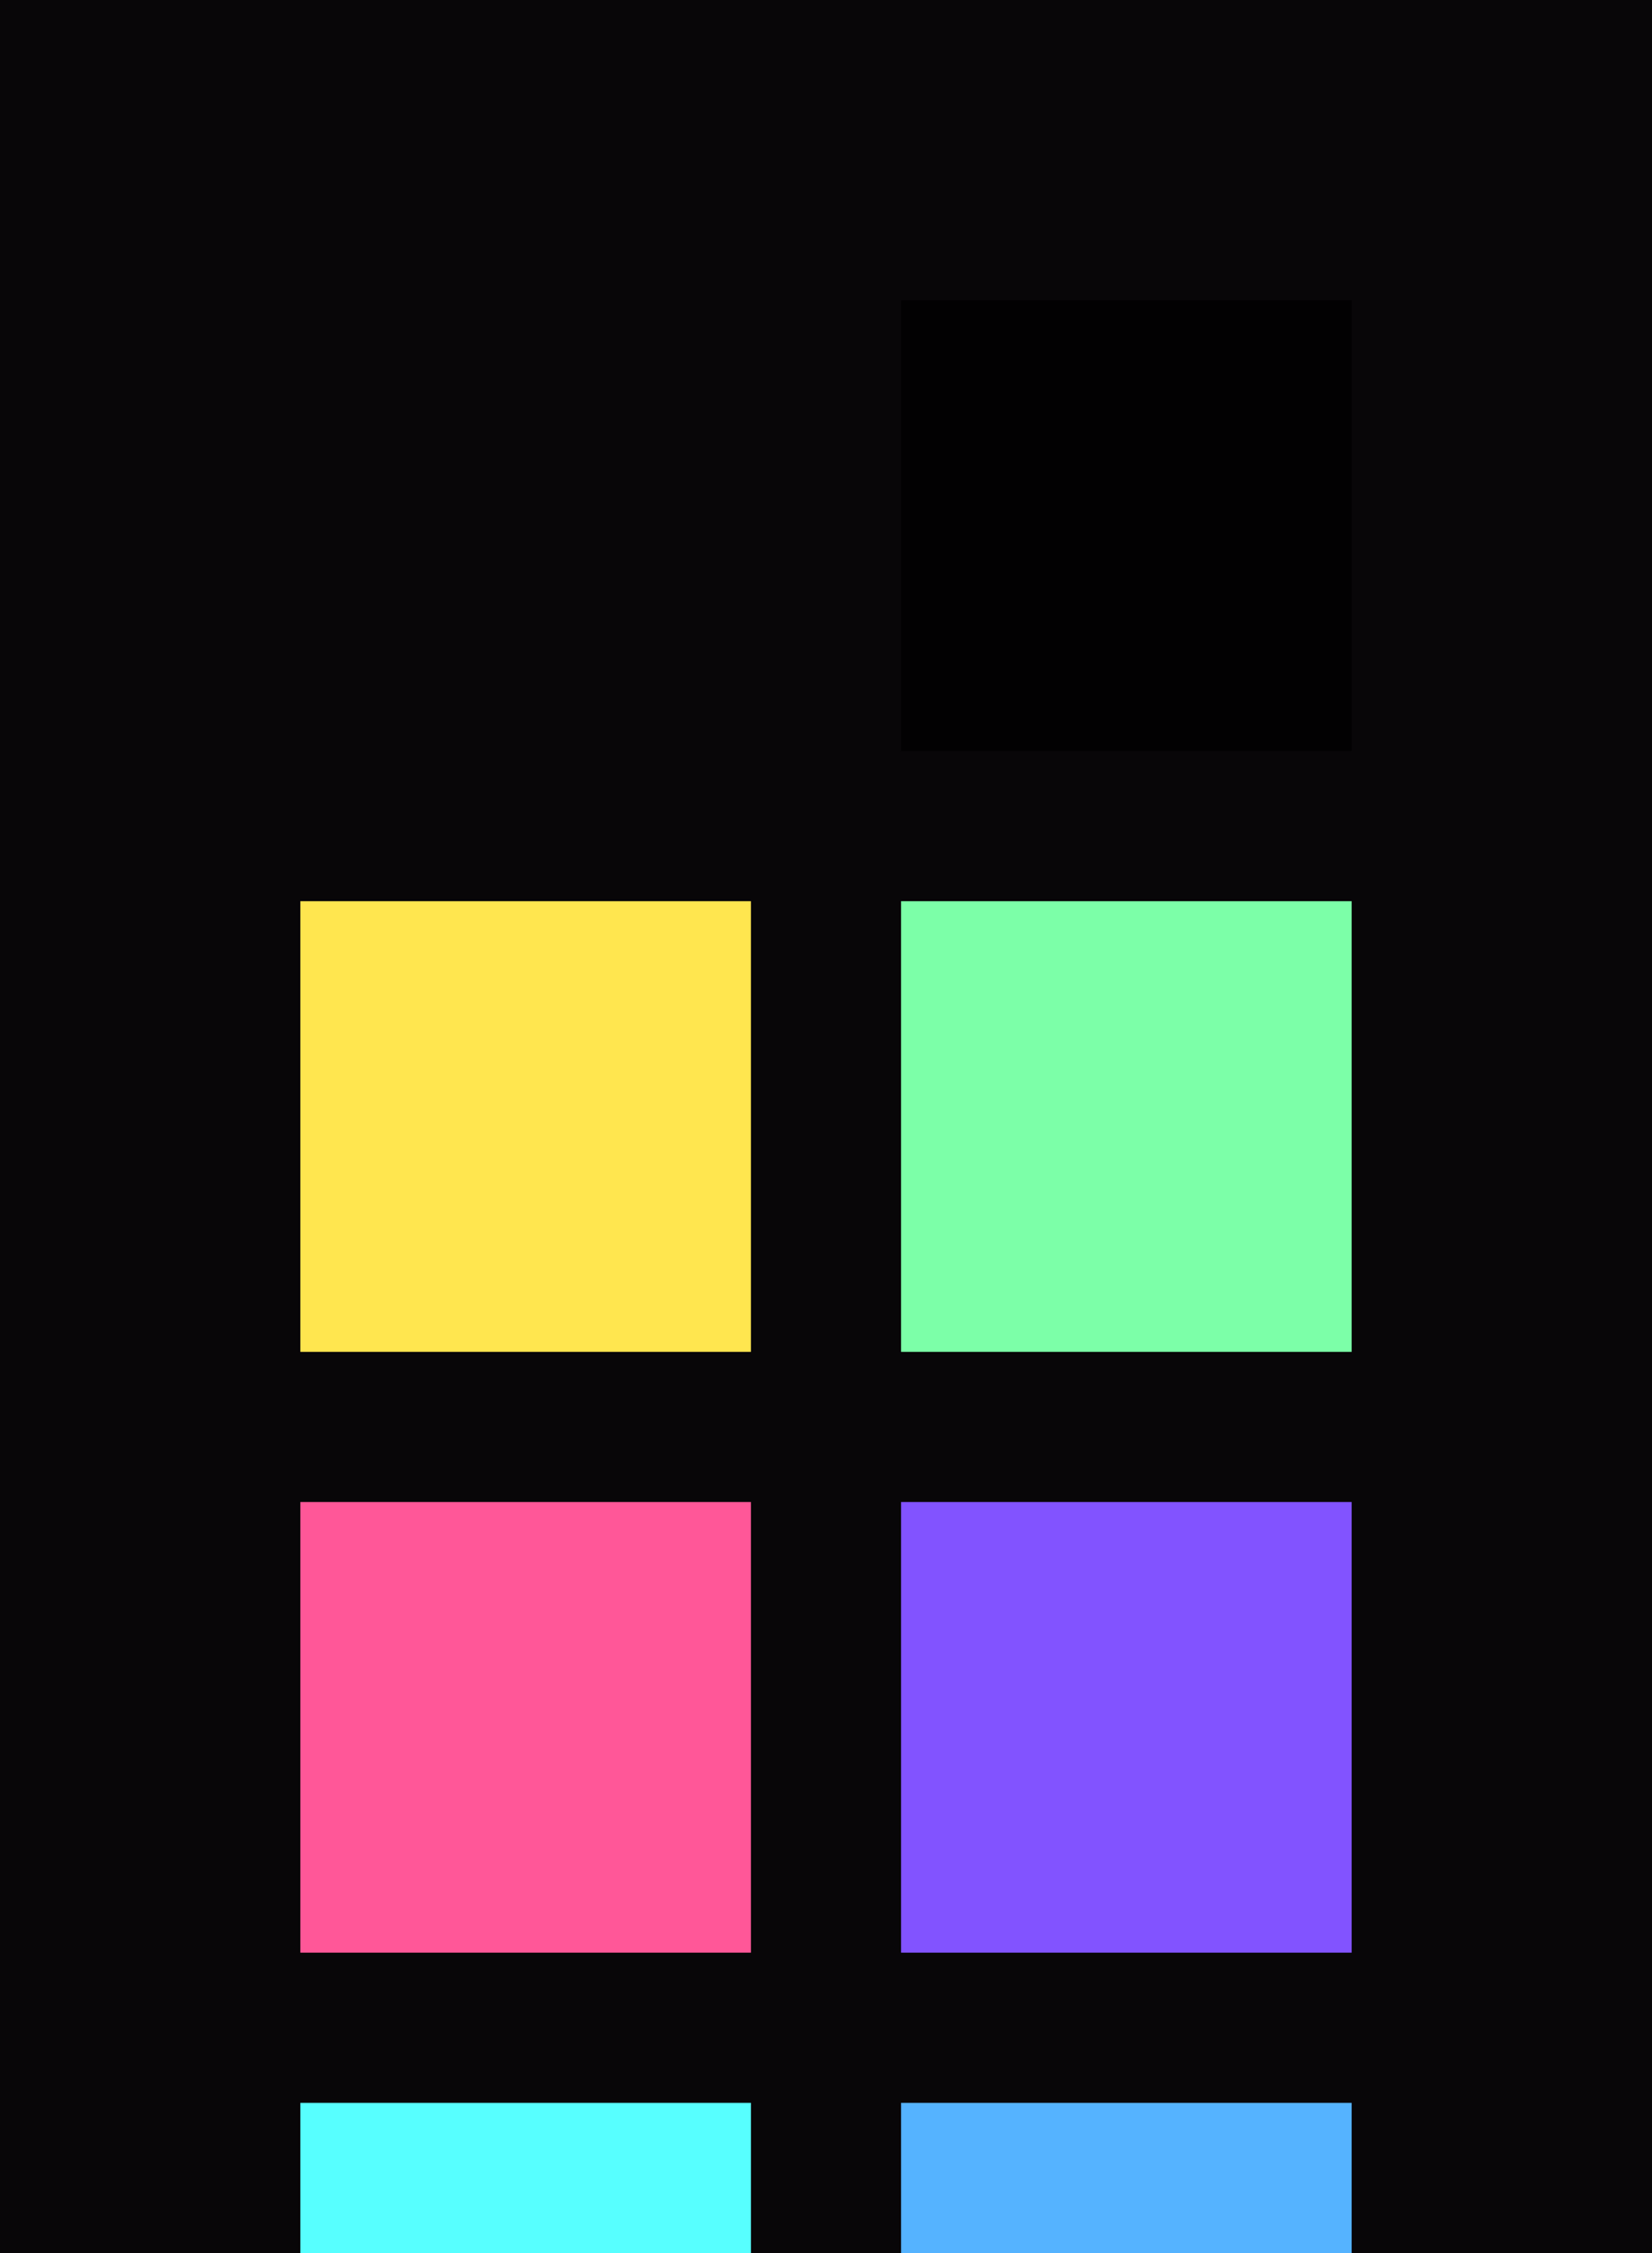 <?xml version="1.0" encoding="UTF-8" ?>
<svg width="165" height="225" xmlns="http://www.w3.org/2000/svg">
<rect x="0" y="0" width="165" height="225" style="fill:#080608" />
<rect x="30" y="30" width="45" height="45" style="fill:#080608" />
<rect x="90" y="30" width="45" height="45" style="fill:#020102" />
<rect x="30" y="90" width="45" height="45" style="fill:#ffe64f" />
<rect x="90" y="90" width="45" height="45" style="fill:#7cffa8" />
<rect x="30" y="150" width="45" height="45" style="fill:#ff5798" />
<rect x="90" y="150" width="45" height="45" style="fill:#8253ff" />
<rect x="30" y="210" width="45" height="45" style="fill:#57ffff" />
<rect x="90" y="210" width="45" height="45" style="fill:#55b3ff" />
</svg>